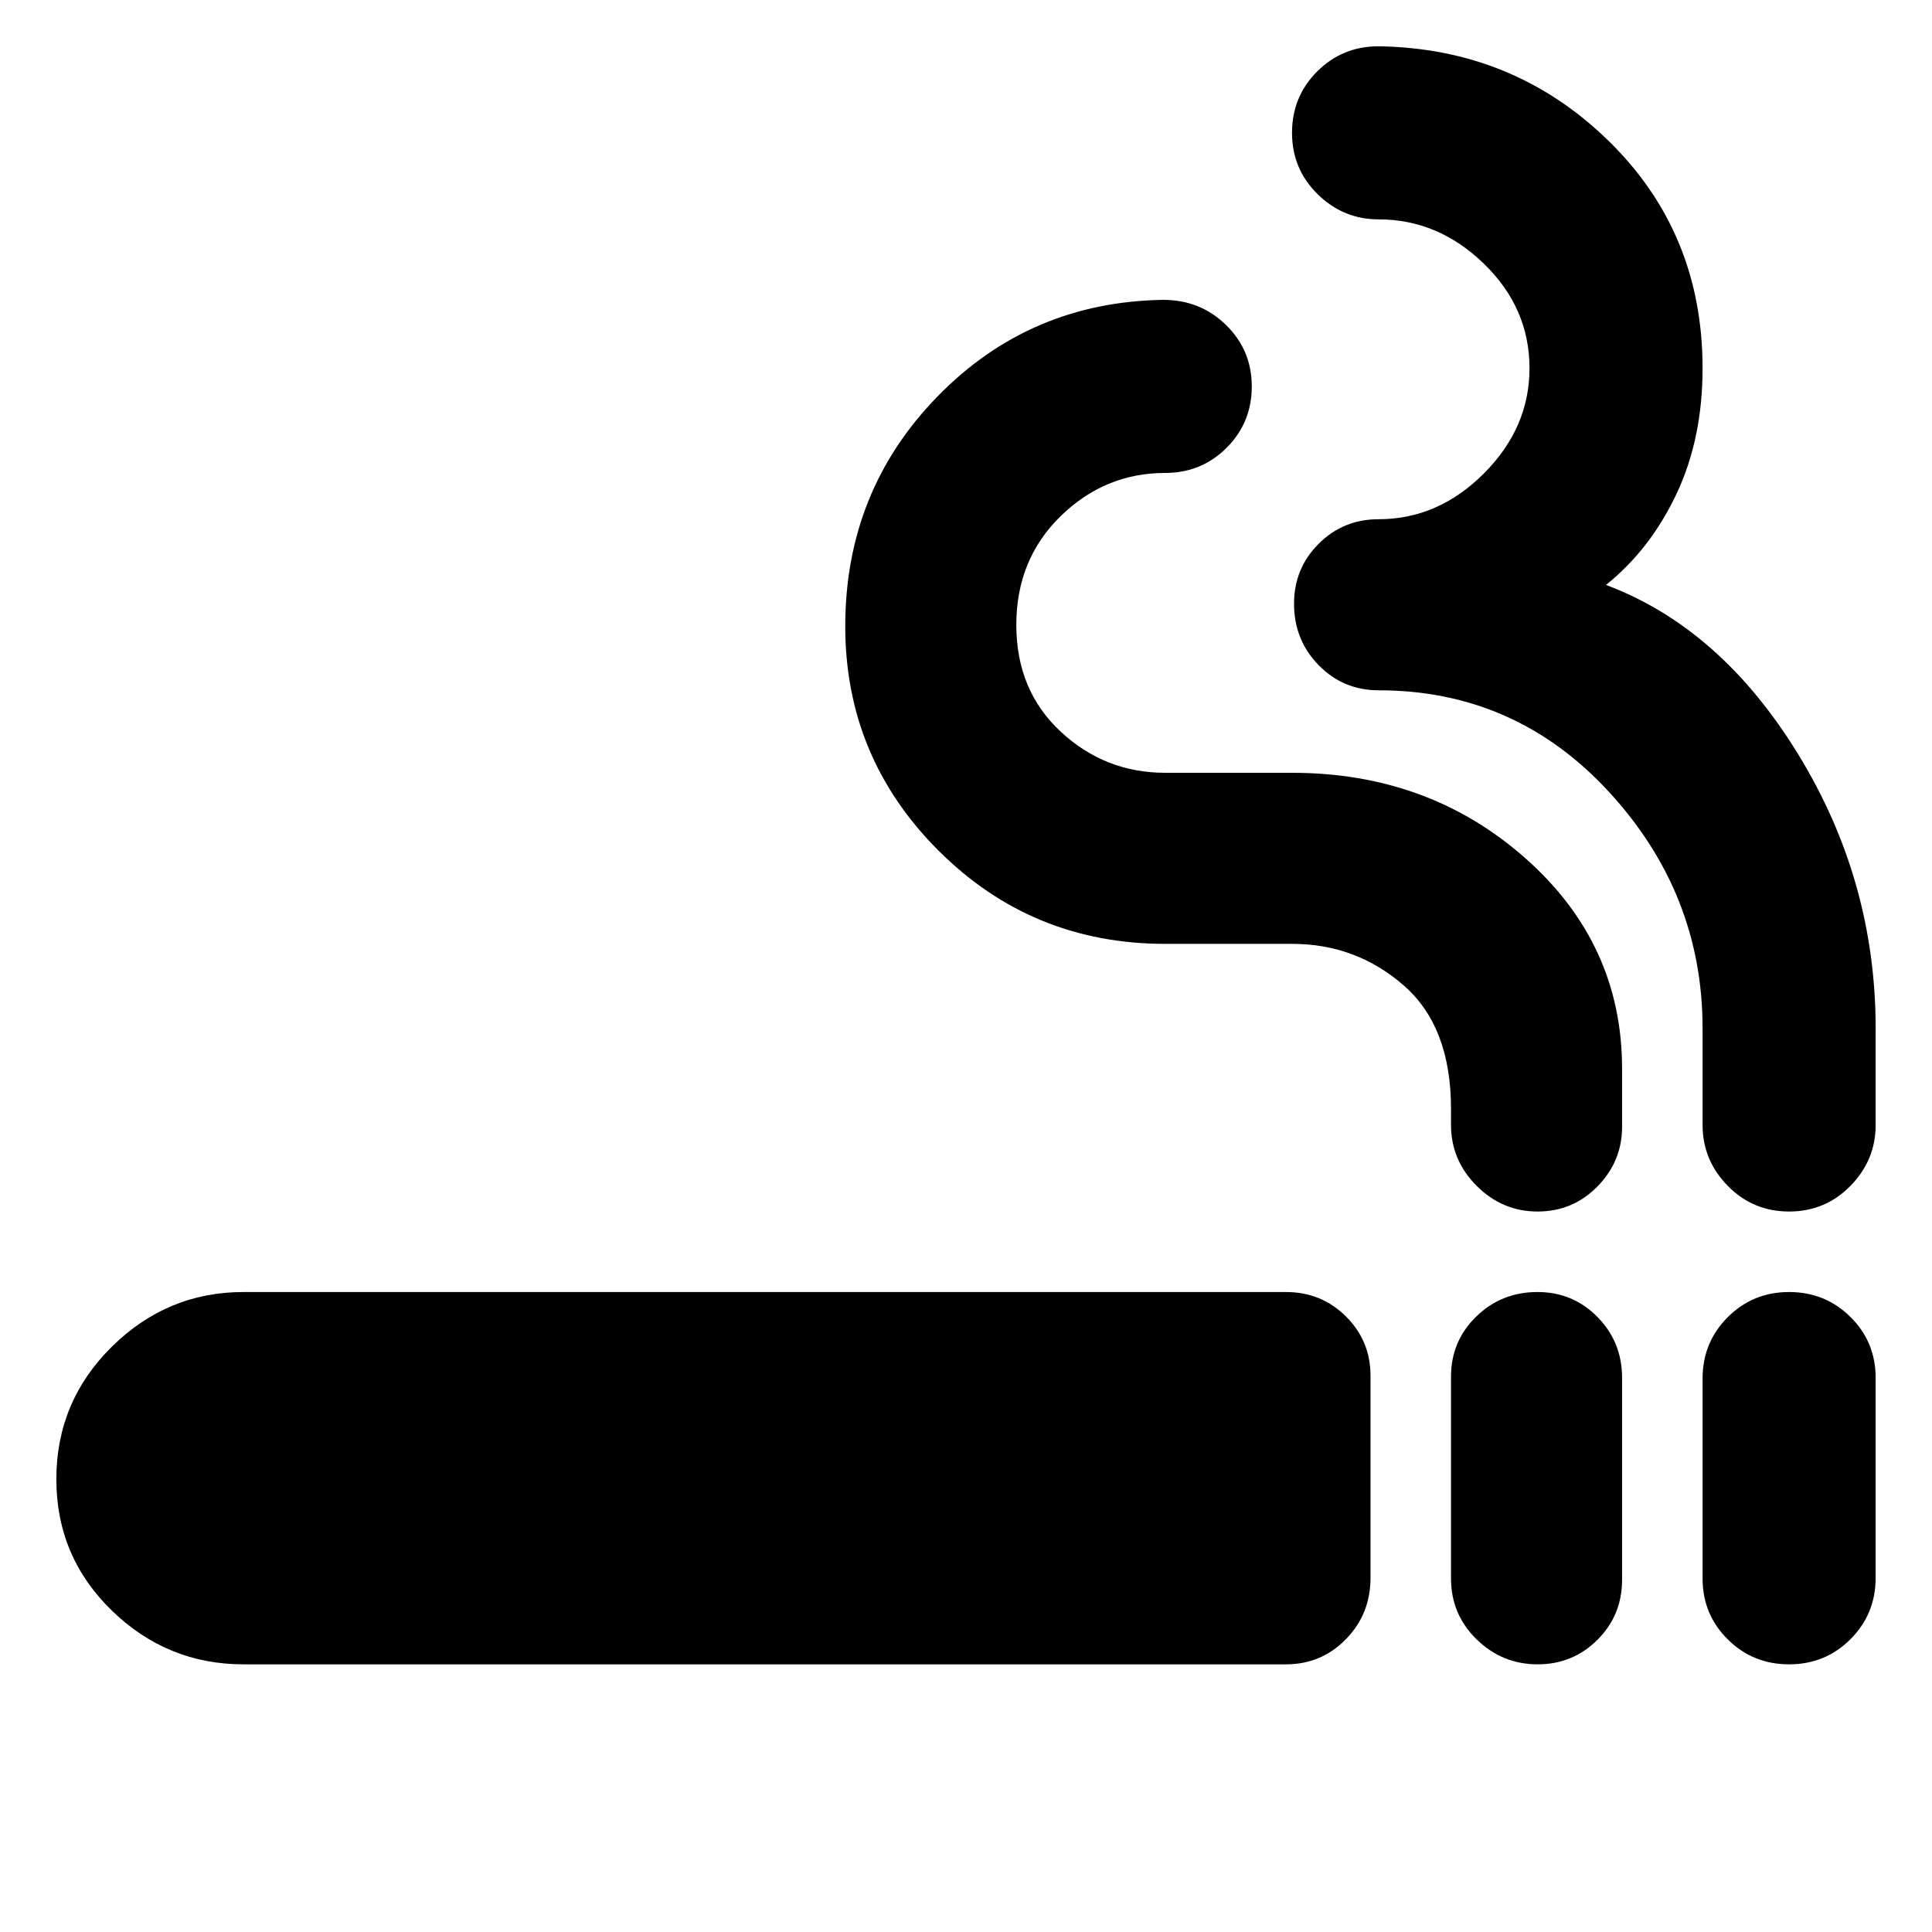 <svg xmlns="http://www.w3.org/2000/svg" height="24" viewBox="0 -960 960 960" width="24"><path d="M121-133q-37.92 0-65.46-26.75Q28-186.5 28-225q0-38.58 27.54-65.79Q83.08-318 121-318h518q17.57 0 29.78 12.12Q681-293.76 681-276.33V-176q0 18-12.22 30.5Q656.57-133 639-133H121Zm643.02 0q-17.55 0-30.29-12.41Q721-157.81 721-175.67V-276q0-17.57 12.5-29.78Q746-318 764-318q17.57 0 29.78 12.41Q806-293.19 806-275.33V-175q0 17.57-12.21 29.78Q781.58-133 764.02-133ZM889-133q-18 0-30.5-12.41-12.5-12.4-12.5-30.26V-275q0-18 12.5-30.5T889-318q18 0 30.5 12.41 12.5 12.4 12.5 30.26V-176q0 18-12.5 30.5T889-133ZM764.02-358q-17.55 0-30.29-12.77Q721-383.53 721-401v-8q0-41-23.67-61.5T642.11-491H579q-66.27 0-112.63-46.31Q420-583.62 420-648.81 420-716 465.84-763q45.85-47 112.16-48 18.43 0 31.22 12.5Q622-786 622-768t-12.5 30.5Q597-725 579-725q-30 0-52 21.5t-22 54q0 32.5 22 53t52 20.5h63q68 0 116 42.5T806-429v29q0 17.03-12.21 29.52Q781.58-358 764.02-358ZM889-358q-18 0-30.5-12.77Q846-383.53 846-401v-48q0-67-46.5-117.5T685-617q-17.57 0-29.78-12.5Q643-642 643-660q0-17.57 12.22-29.78Q667.43-702 685-702q29.59 0 52.3-22.7Q760-747.41 760-777q0-30-22.7-52-22.71-22-52.3-22-17.53 0-30.27-12.5Q642-876 642-894t12.5-30.5Q667-937 685-937q67 1 114 46.71T846-777q0 35-13 62.5t-35 45.15q57 21.35 95.5 84.13Q932-522.45 932-449v48q0 17.47-12.5 30.23Q907-358 889-358Z"/></svg>
